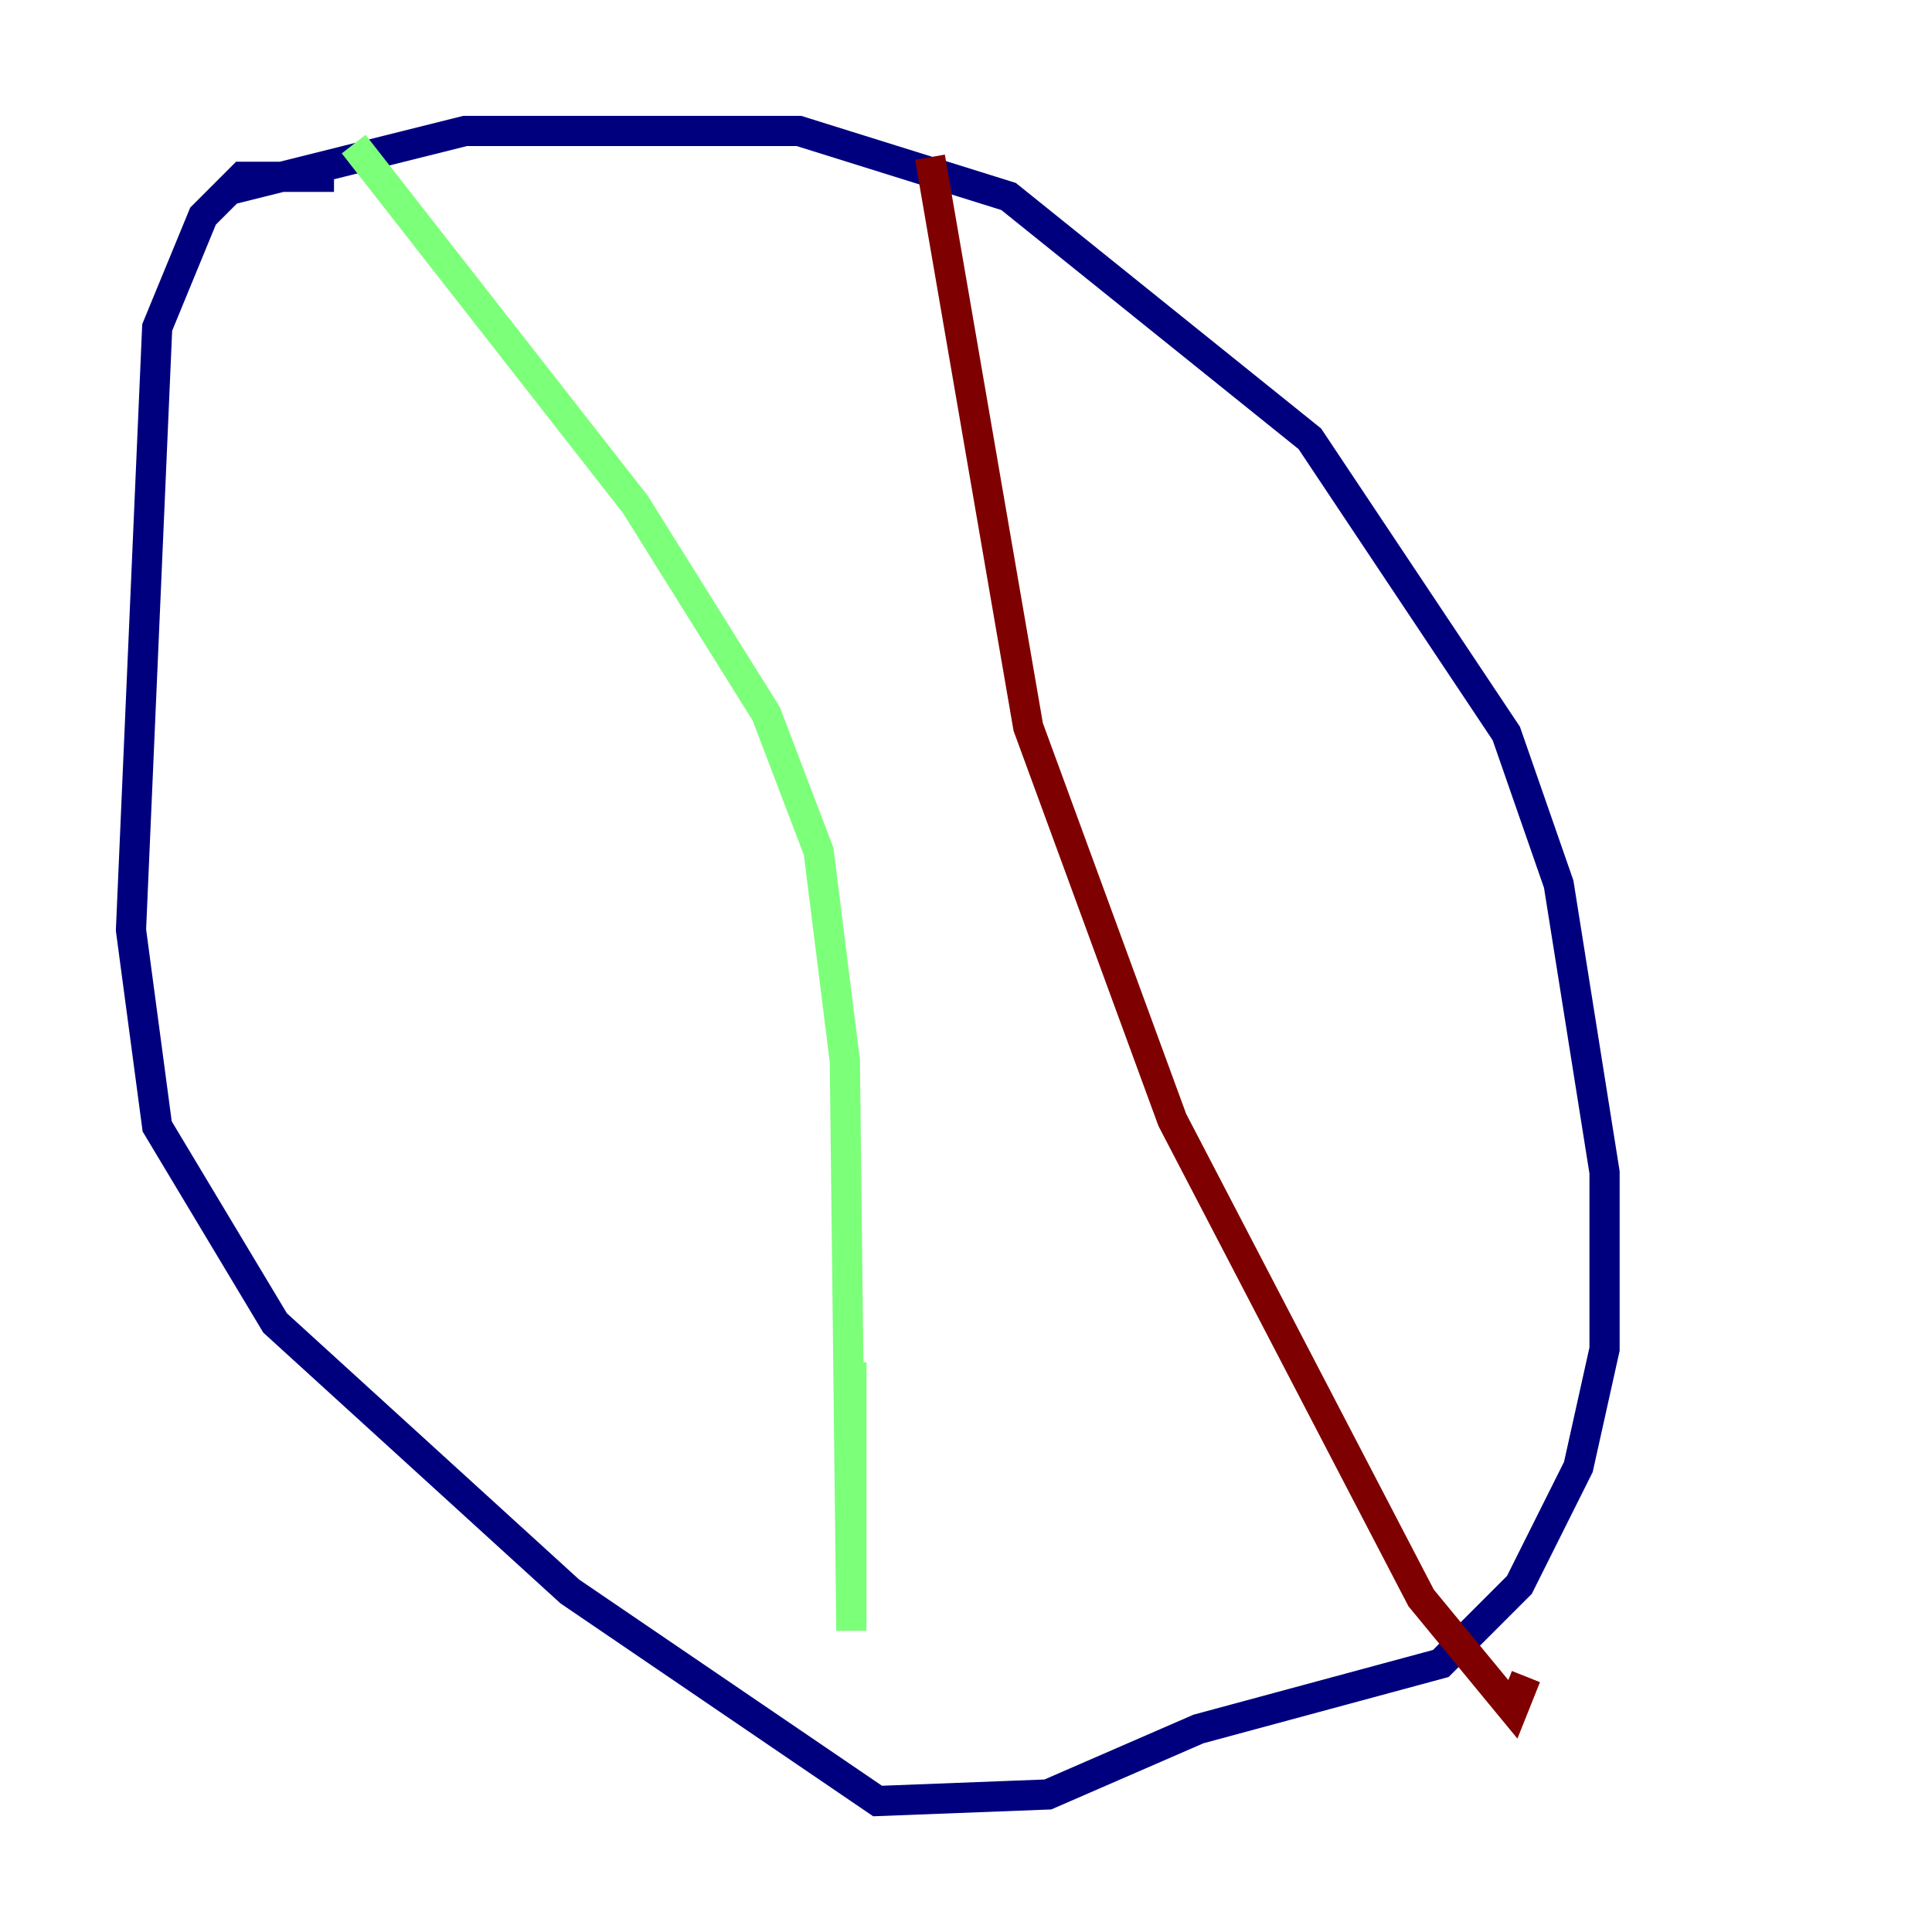 <?xml version="1.0" encoding="utf-8" ?>
<svg baseProfile="tiny" height="128" version="1.2" viewBox="0,0,128,128" width="128" xmlns="http://www.w3.org/2000/svg" xmlns:ev="http://www.w3.org/2001/xml-events" xmlns:xlink="http://www.w3.org/1999/xlink"><defs /><polyline fill="none" points="15.186,12.583 30.807,8.678 52.936,8.678 66.82,13.017 86.78,29.071 99.797,48.597 103.268,58.576 106.305,77.668 106.305,89.383 104.57,97.193 100.664,105.003 95.458,110.21 79.403,114.549 69.424,118.888 58.142,119.322 37.749,105.437 18.224,87.647 10.414,74.63 8.678,61.614 10.414,21.695 13.451,14.319 16.054,11.715 22.129,11.715" stroke="#00007f" stroke-width="2" /><polyline fill="none" points="23.43,9.546 42.088,33.41 50.766,47.295 54.237,56.407 55.973,70.291 56.407,108.041 56.407,90.251" stroke="#7cff79" stroke-width="2" /><polyline fill="none" points="61.614,10.414 68.122,48.163 77.668,74.197 94.156,105.871 100.231,113.248 101.098,111.078" stroke="#7f0000" stroke-width="2" /></svg>